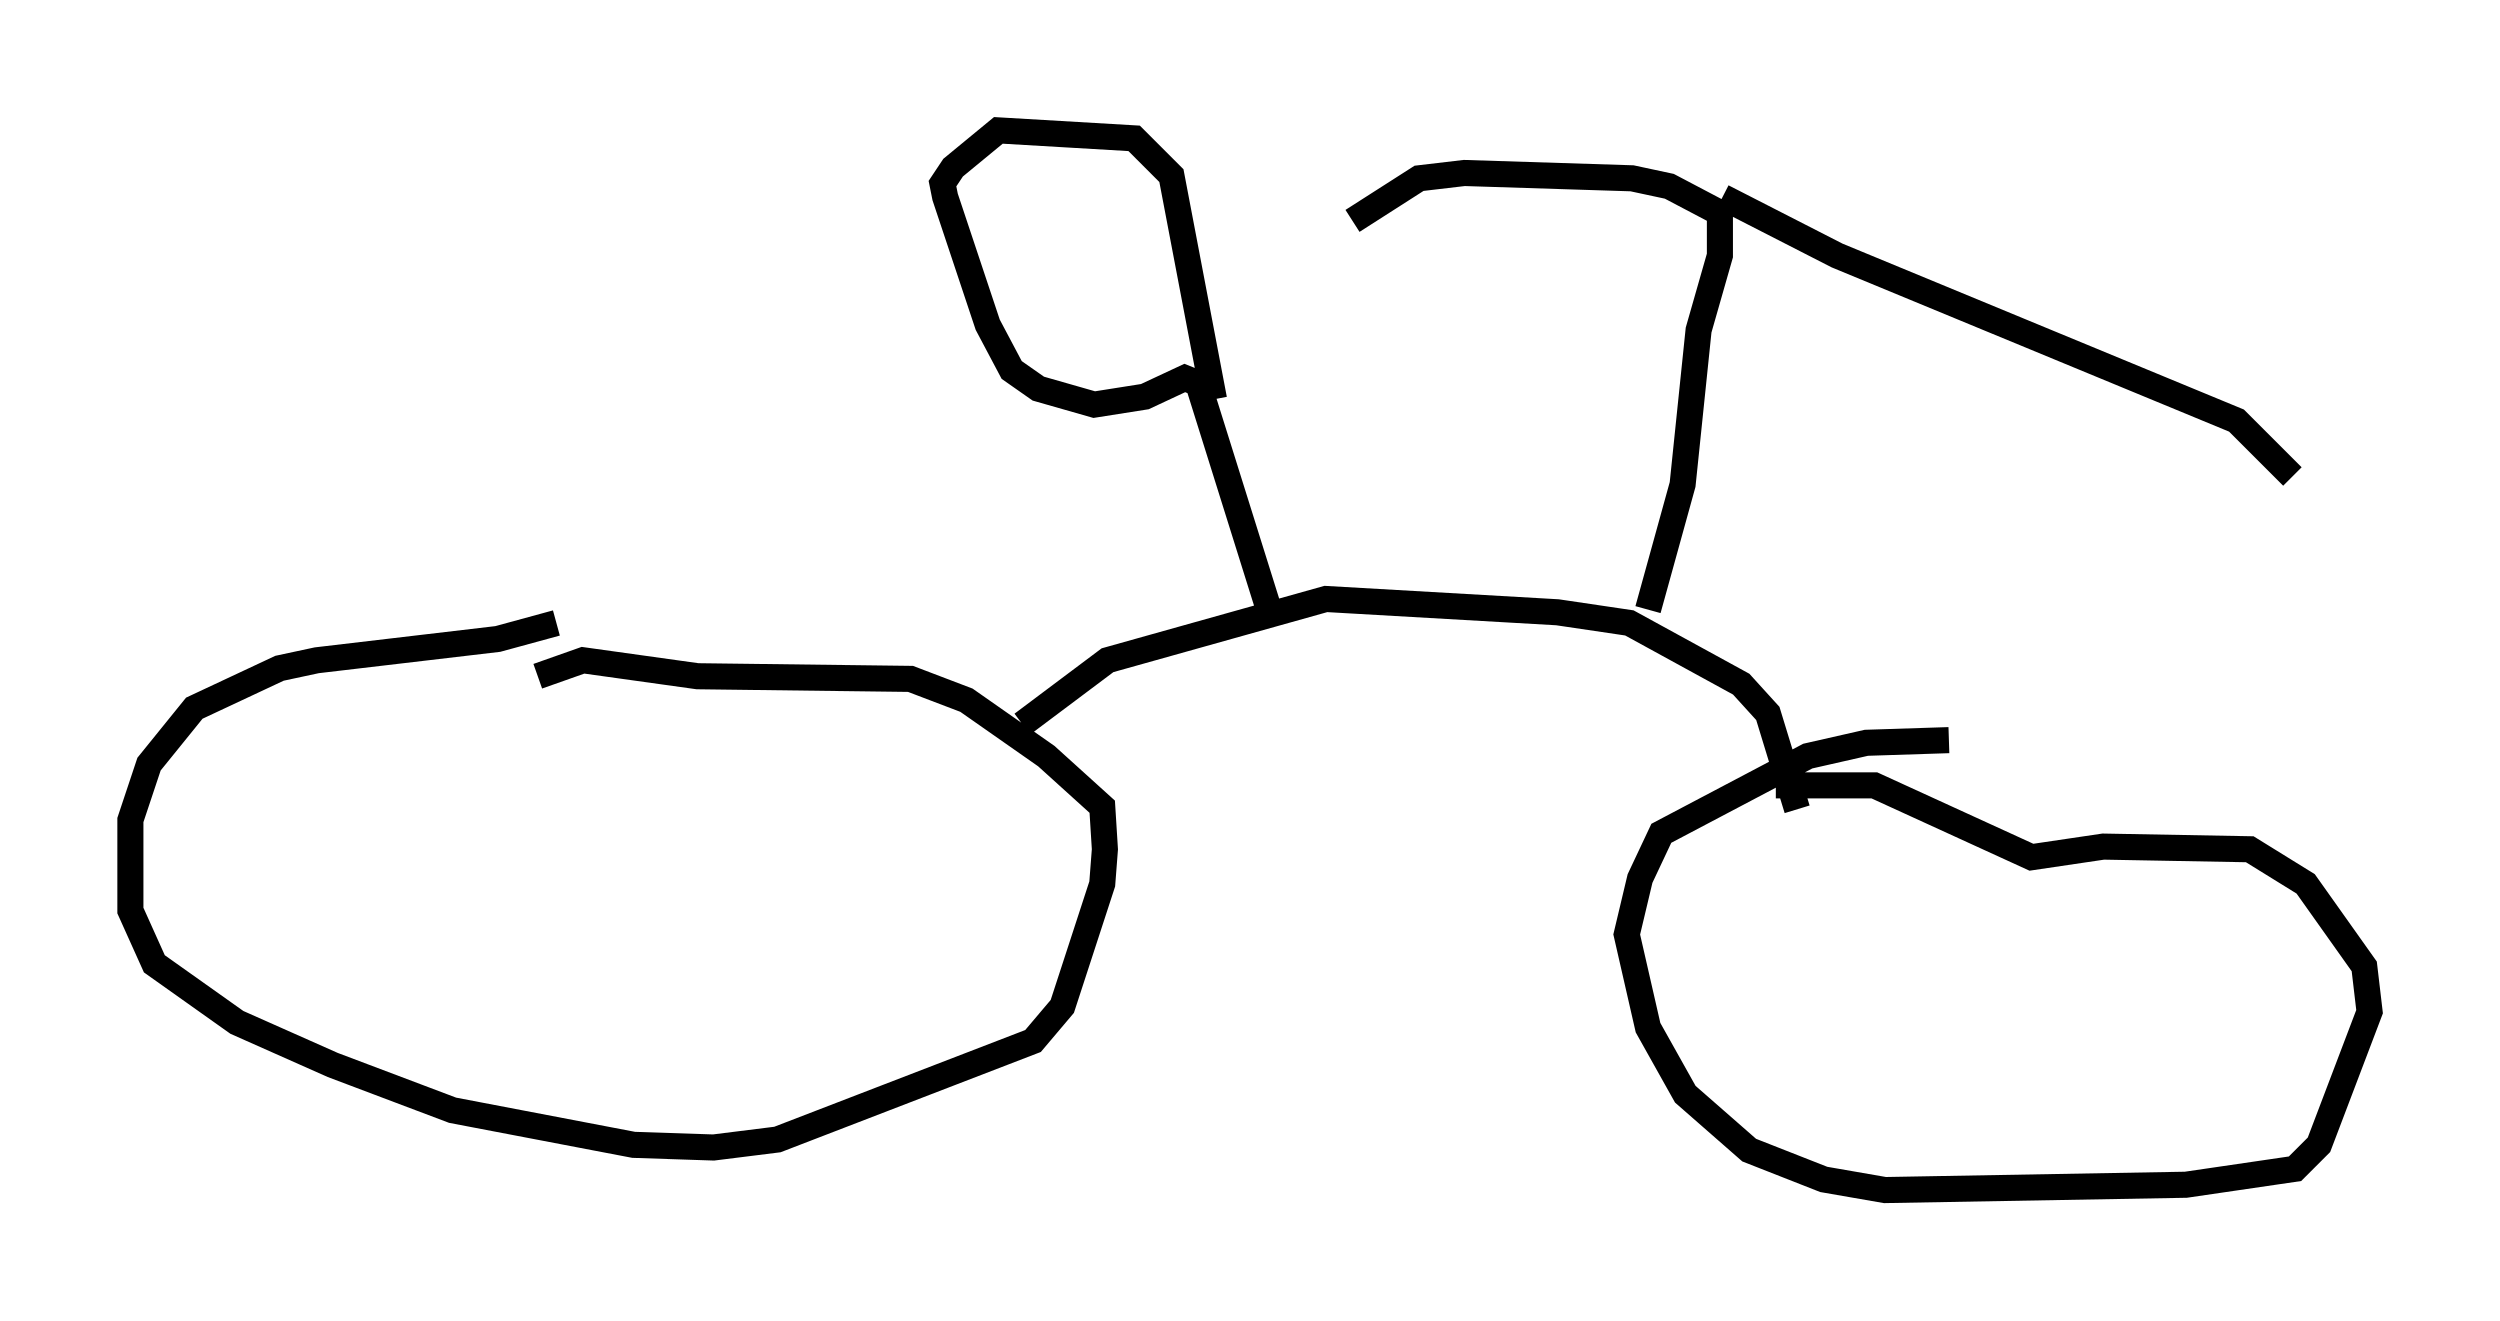 <?xml version="1.0" encoding="utf-8" ?>
<svg baseProfile="full" height="50.63" version="1.1" width="95.853" xmlns="http://www.w3.org/2000/svg" xmlns:ev="http://www.w3.org/2001/xml-events" xmlns:xlink="http://www.w3.org/1999/xlink"><defs /><rect fill="white" height="50.63" width="95.853" x="0" y="0" /><path d="M23.171, 23.886 m-1.838, 0.0 l-2.246, 0.613 -6.942, 0.817 l-1.429, 0.306 -3.267, 1.531 l-1.735, 2.144 -0.715, 2.144 l0.0, 3.471 0.919, 2.042 l3.165, 2.246 3.675, 1.633 l4.594, 1.735 6.942, 1.327 l3.063, 0.102 2.45, -0.306 l9.8, -3.777 1.123, -1.327 l1.531, -4.696 0.102, -1.327 l-0.102, -1.633 -2.144, -1.94 l-3.063, -2.144 -2.144, -0.817 l-8.167, -0.102 -4.39, -0.613 l-1.735, 0.613 m54.105, 2.45 l-3.165, 0.102 -2.246, 0.51 l-5.615, 2.96 -0.817, 1.735 l-0.51, 2.144 0.817, 3.573 l1.429, 2.552 2.45, 2.144 l2.858, 1.123 2.348, 0.408 l11.536, -0.204 4.185, -0.613 l0.919, -0.919 1.94, -5.104 l-0.204, -1.735 -2.246, -3.165 l-2.144, -1.327 -5.615, -0.102 l-2.756, 0.408 -6.023, -2.756 l-3.777, 0.0 m-28.89, -2.348 l3.267, -2.45 8.371, -2.348 l8.881, 0.51 2.756, 0.408 l4.288, 2.348 1.021, 1.123 l1.123, 3.675 m-20.111, -6.635 l0.0, 0.0 m-0.204, -1.225 l-2.654, -8.473 -0.51, -0.204 l-1.531, 0.715 -1.94, 0.306 l-2.144, -0.613 -1.021, -0.715 l-0.919, -1.735 -1.633, -4.9 l-0.102, -0.51 0.408, -0.613 l1.735, -1.429 5.206, 0.306 l1.429, 1.429 1.633, 8.575 m16.64, 8.065 l1.327, -4.798 0.613, -5.921 l0.817, -2.858 0.0, -1.633 l-1.94, -1.021 -1.429, -0.306 l-6.431, -0.204 -1.735, 0.204 l-2.552, 1.633 m14.19, -0.919 l4.39, 2.246 15.313, 6.329 l2.144, 2.144 " fill="none" stroke="black" stroke-width="1" /></svg>